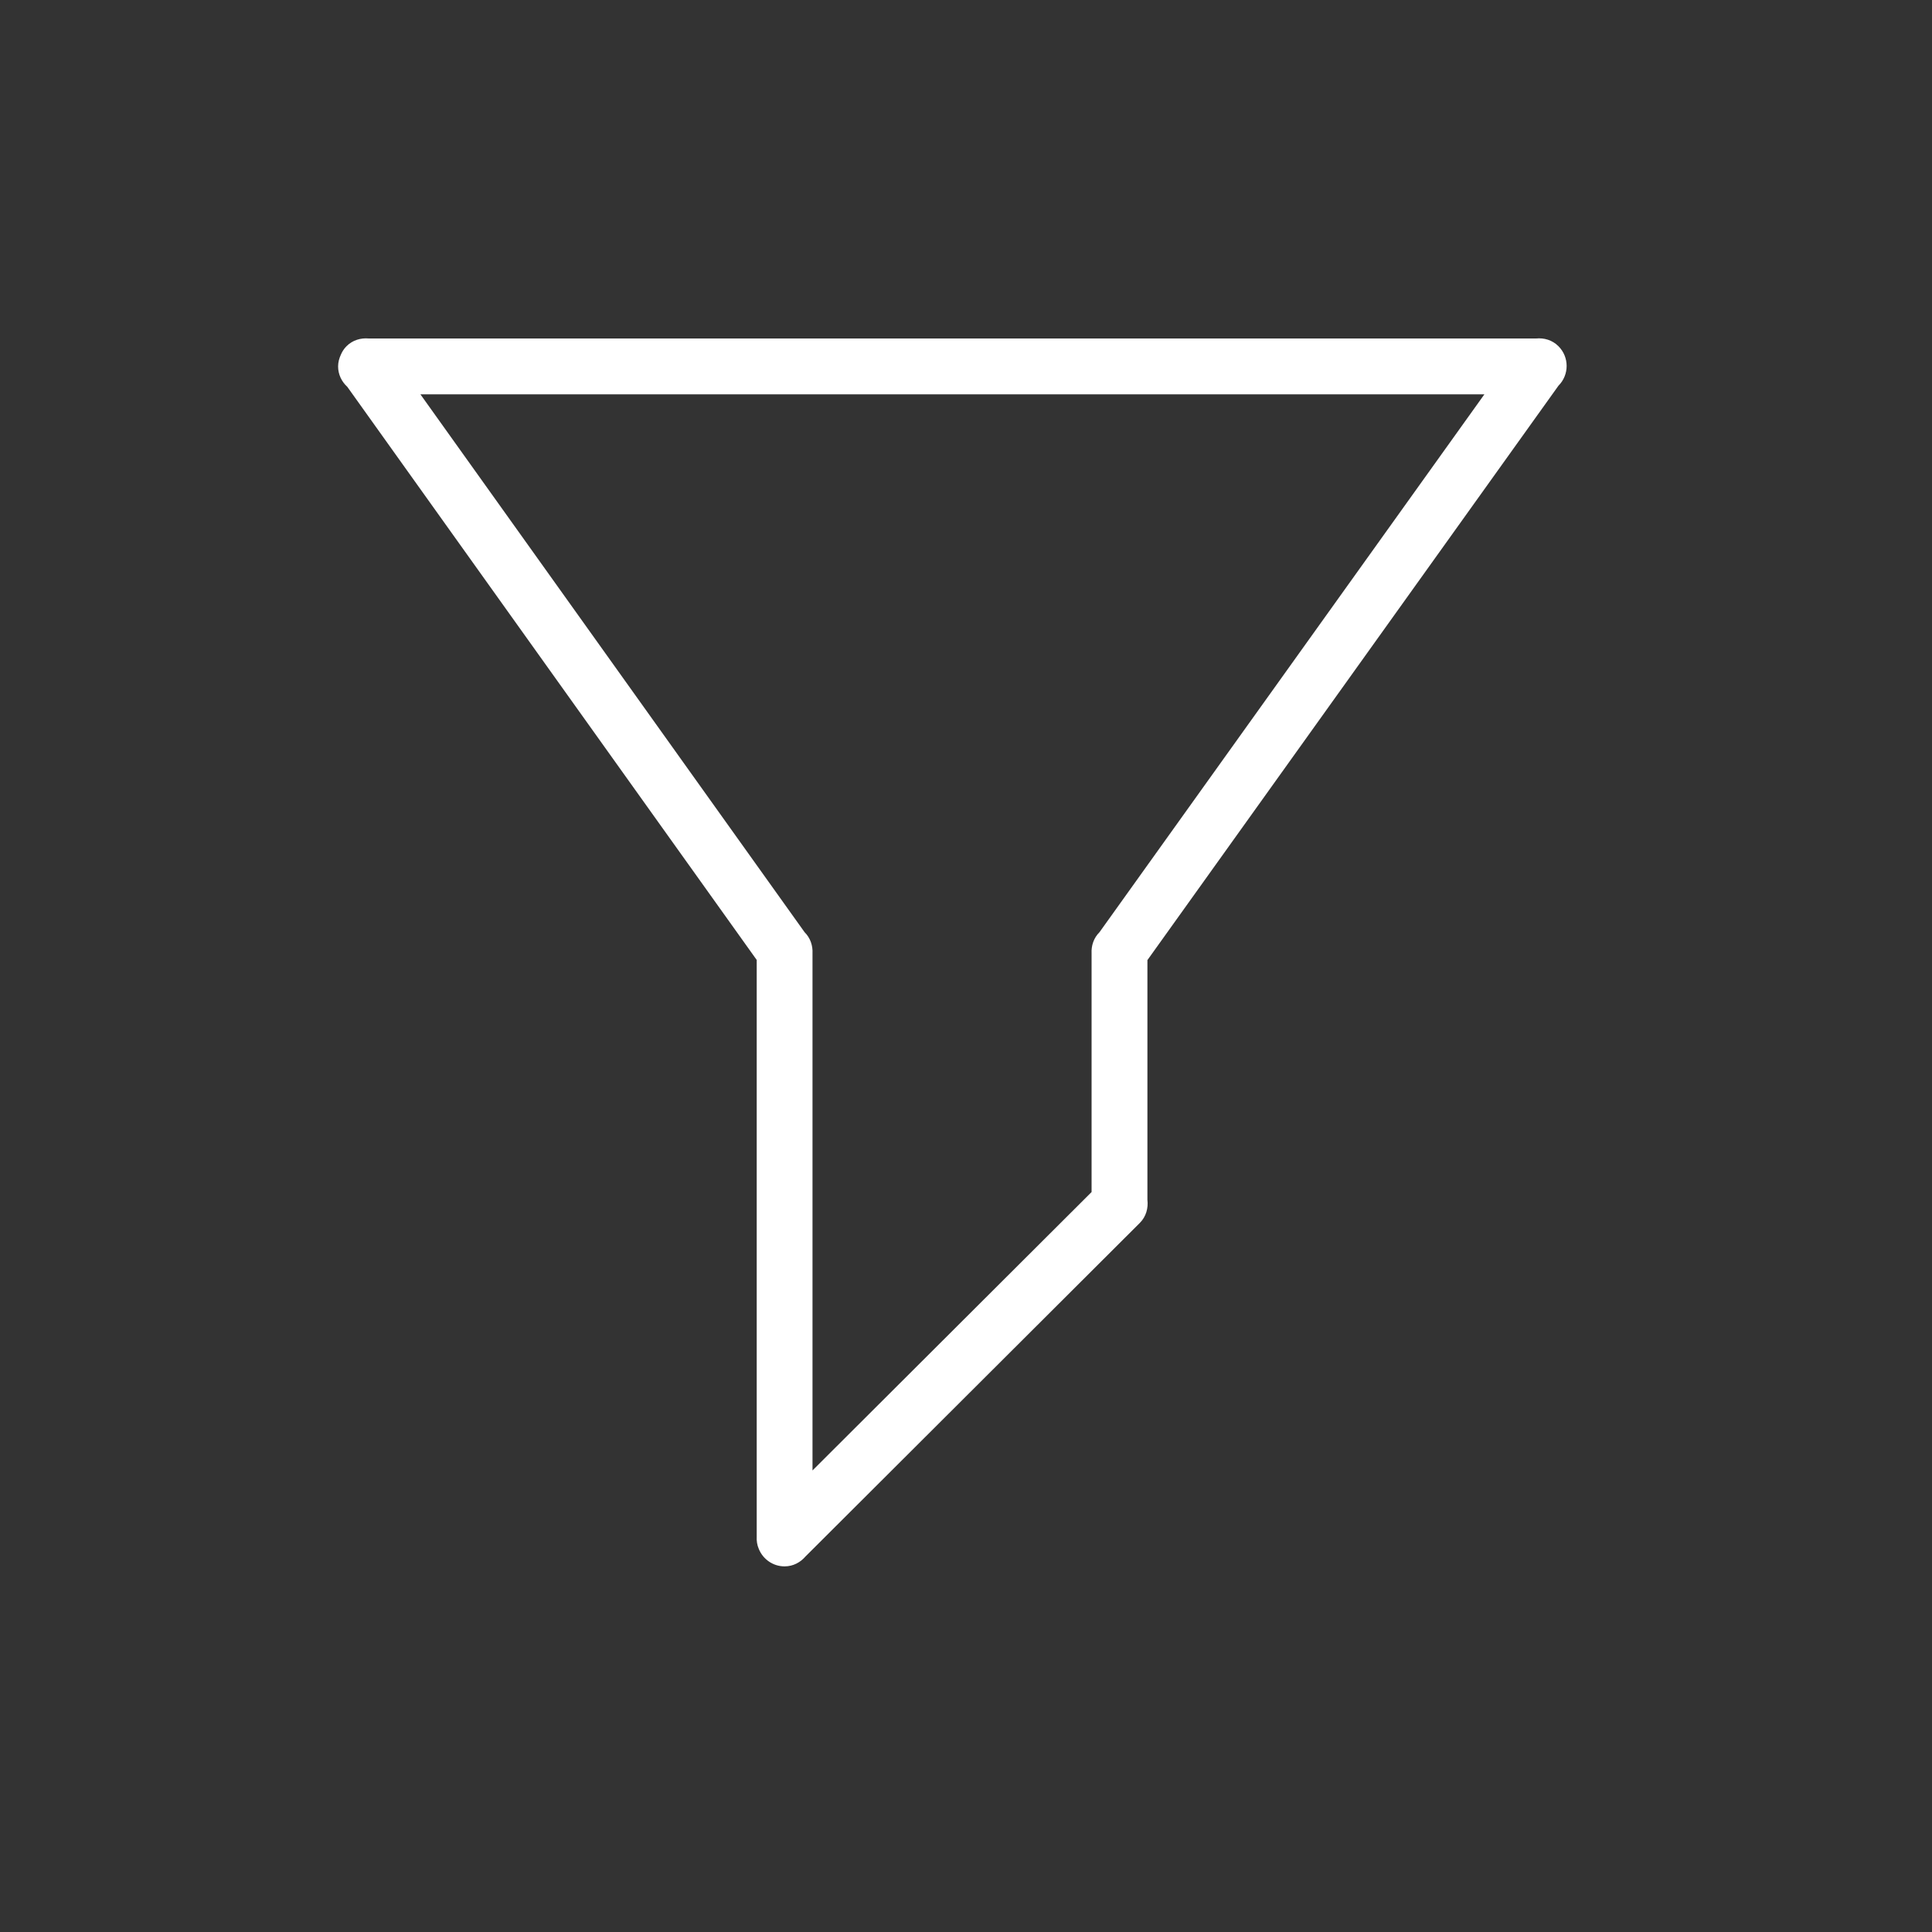 <?xml version="1.0" encoding="UTF-8"?>
<svg width="40px" height="40px" viewBox="0 0 40 40" version="1.1" xmlns="http://www.w3.org/2000/svg" xmlns:xlink="http://www.w3.org/1999/xlink">
    <rect x="0" y="0" width="40" height="40" fill="#333333" stroke="none"/>
    <!-- Generator: sketchtool 40.3 (33839) - http://www.bohemiancoding.com/sketch -->
    <title>6BCDA877-9A80-4D24-BD40-07F0A80CDFDD</title>
    <desc>Created with sketchtool.</desc>
    <defs></defs>
    <g id="Symbols" stroke="none" stroke-width="1" fill="none" fill-rule="evenodd">
        <g id="ic/navbar/fiter/normal">
            <g>
                <rect id="Rectangle" x="0" y="0" width="40" height="40"></rect>
                <g id="filter" transform="translate(7, 7)"></g>
            </g>
            <path d="M32.266,7.168 C32.139,7.04 31.969,6.992 31.804,7.008 L7.635,7.008 C7.47,6.993 7.3,7.041 7.174,7.168 C7.122,7.22 7.084,7.28 7.057,7.344 C7.023,7.418 7,7.499 7,7.586 C7,7.755 7.075,7.903 7.19,8.008 L15.667,19.875 L15.667,31.813 C15.662,31.901 15.675,31.989 15.711,32.071 C15.797,32.281 16.003,32.43 16.244,32.43 C16.42,32.43 16.571,32.348 16.677,32.225 L23.599,25.319 C23.73,25.188 23.776,25.011 23.756,24.841 L23.756,19.878 L32.266,7.986 C32.492,7.76 32.492,7.393 32.266,7.168 L32.266,7.168 Z M22.764,19.3 C22.643,19.42 22.592,19.58 22.6,19.738 L22.6,24.68 L16.822,30.444 L16.822,19.738 C16.83,19.581 16.779,19.42 16.658,19.3 L8.704,8.164 L30.733,8.164 L22.764,19.3 L22.764,19.3 Z" id="Shape" fill="#FFFFFF"></path>
        </g>
    </g>
</svg>